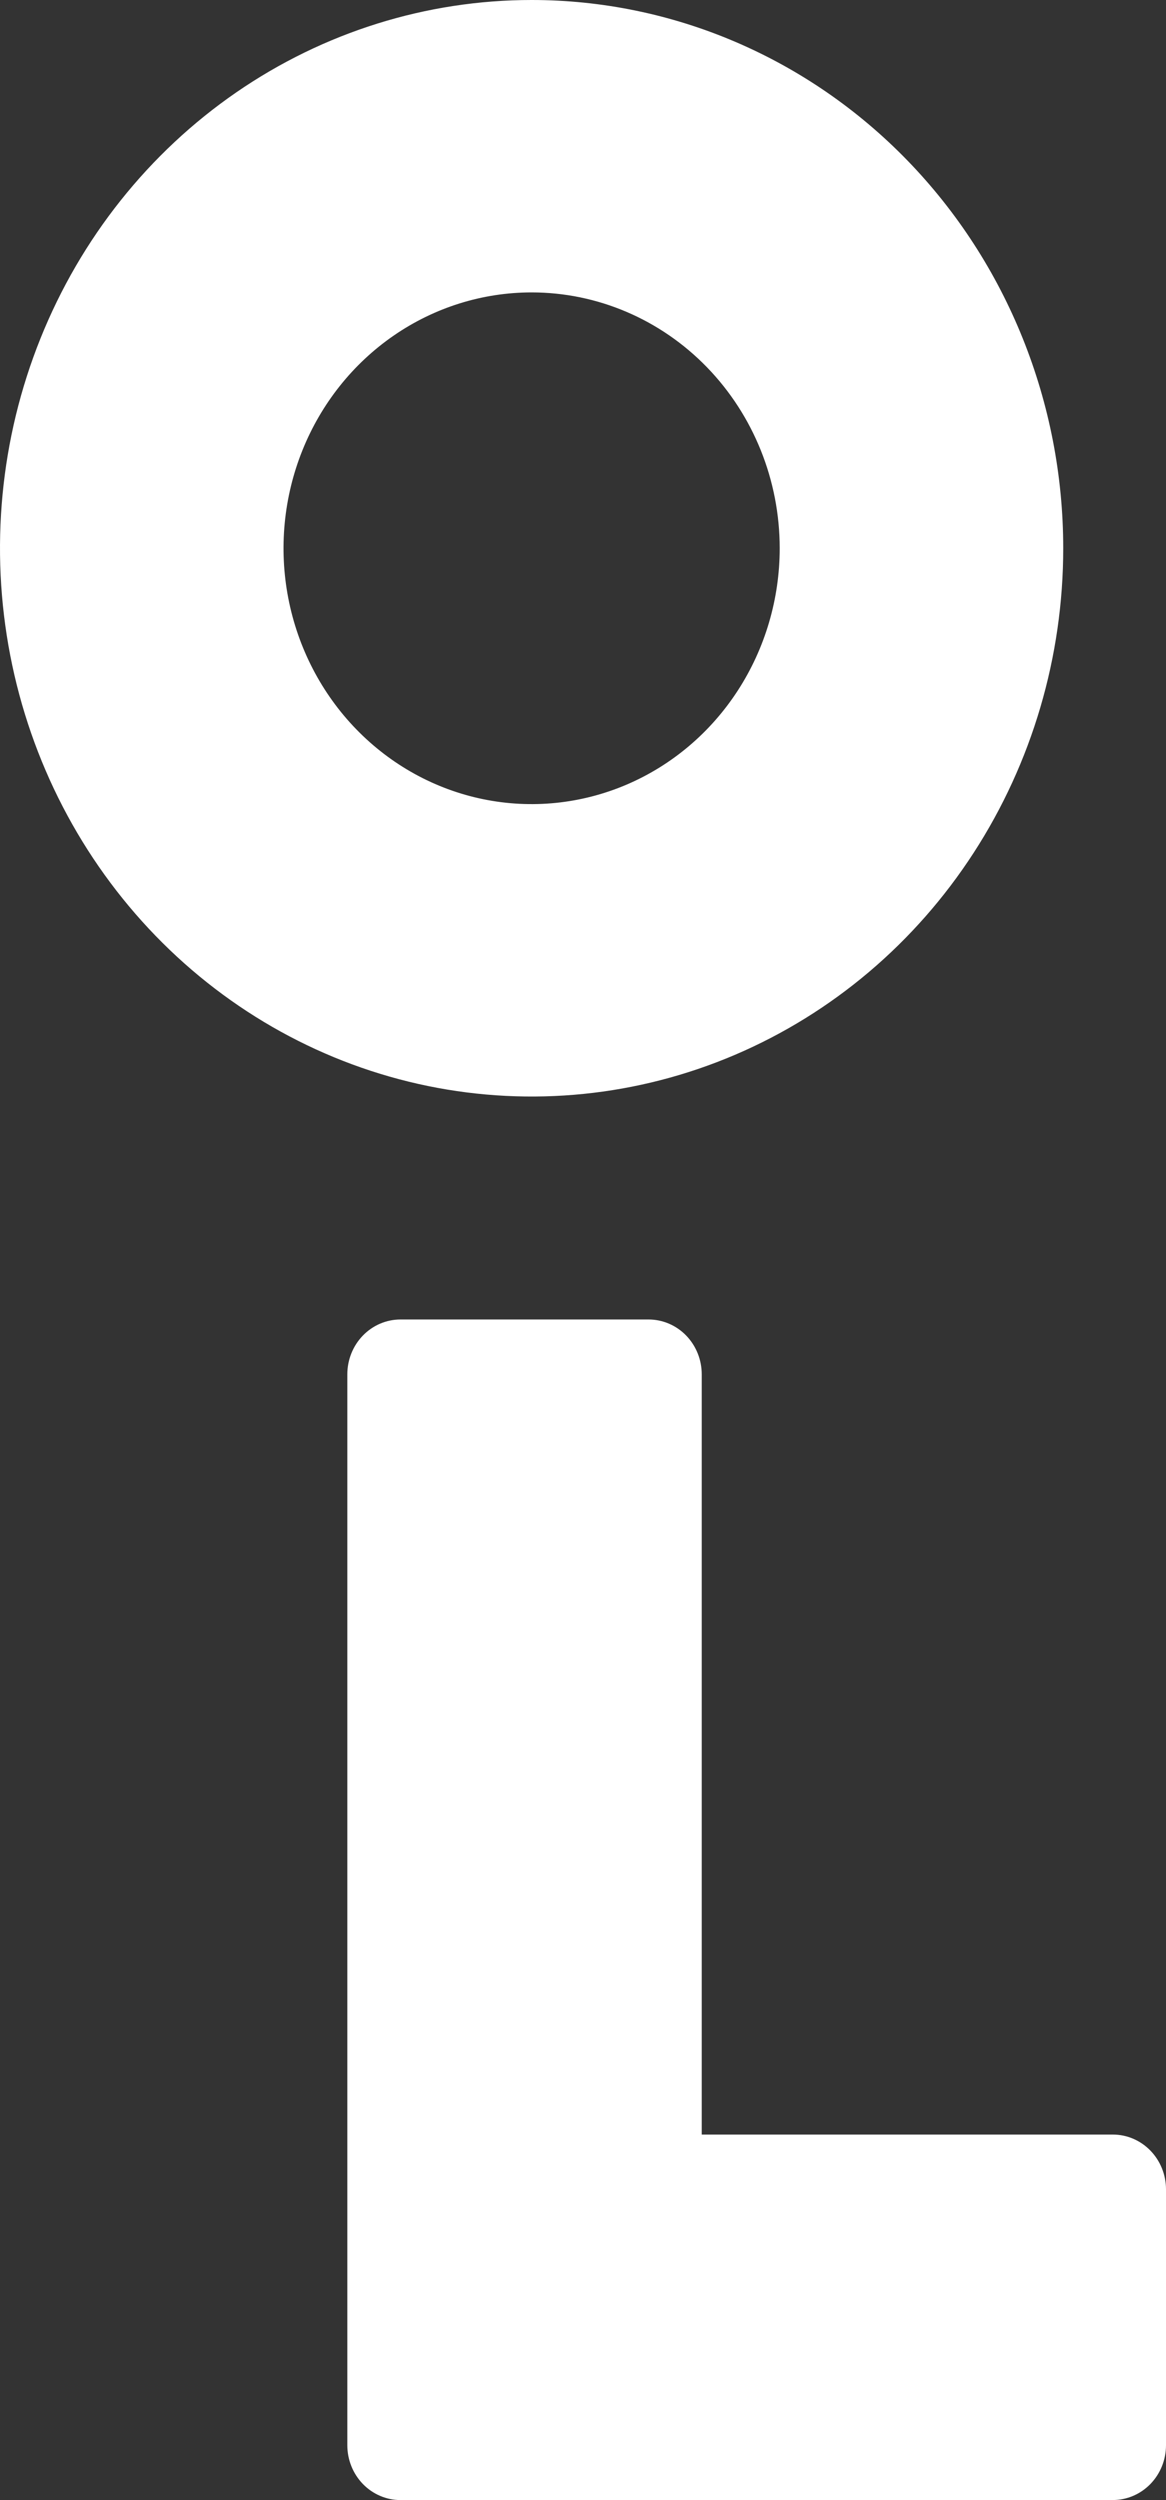 <svg width="70" height="150" viewBox="0 0 70 150" fill="none" xmlns="http://www.w3.org/2000/svg">
<rect x="0" y="0" width="70" height="150" fill="#333333" stroke="none"/>
<path fill-rule="evenodd" clip-rule="evenodd" d="M66.809 149.998C67.655 149.998 68.466 149.651 69.065 149.035C69.663 148.418 70 147.582 70 146.71V131.36C70 130.487 69.664 129.651 69.065 129.034C68.467 128.417 67.655 128.07 66.809 128.07H42.128V82.456C42.128 81.584 41.791 80.747 41.193 80.13C40.594 79.513 39.783 79.167 38.936 79.167H24.043C23.197 79.167 22.385 79.513 21.787 80.13C21.188 80.747 20.852 81.584 20.852 82.456V146.711C20.852 147.583 21.188 148.42 21.787 149.037C22.385 149.653 23.197 150 24.043 150H66.809V149.998ZM31.916 17.544C28.97 17.544 26.09 18.444 23.641 20.131C21.191 21.817 19.282 24.215 18.155 27.02C17.028 29.825 16.733 32.911 17.307 35.889C17.882 38.867 19.3 41.603 21.383 43.75C23.466 45.897 26.12 47.359 29.009 47.951C31.898 48.543 34.893 48.239 37.614 47.078C40.336 45.916 42.662 43.948 44.298 41.424C45.935 38.899 46.809 35.931 46.809 32.895C46.809 28.824 45.239 24.919 42.447 22.04C39.654 19.161 35.865 17.544 31.916 17.544V17.544ZM31.916 7.91596e-09C25.603 -0 19.433 1.929 14.184 5.543C8.936 9.158 4.845 14.295 2.43 20.306C0.014 26.317 -0.618 32.931 0.613 39.312C1.845 45.693 4.884 51.554 9.347 56.155C13.811 60.755 19.497 63.888 25.688 65.158C31.879 66.427 38.296 65.776 44.128 63.286C49.96 60.796 54.944 56.58 58.451 51.17C61.958 45.761 63.83 39.401 63.83 32.895C63.83 24.171 60.467 15.804 54.482 9.635C48.497 3.466 40.38 0 31.916 7.91596e-09V7.91596e-09Z" fill="white"/>
</svg>
